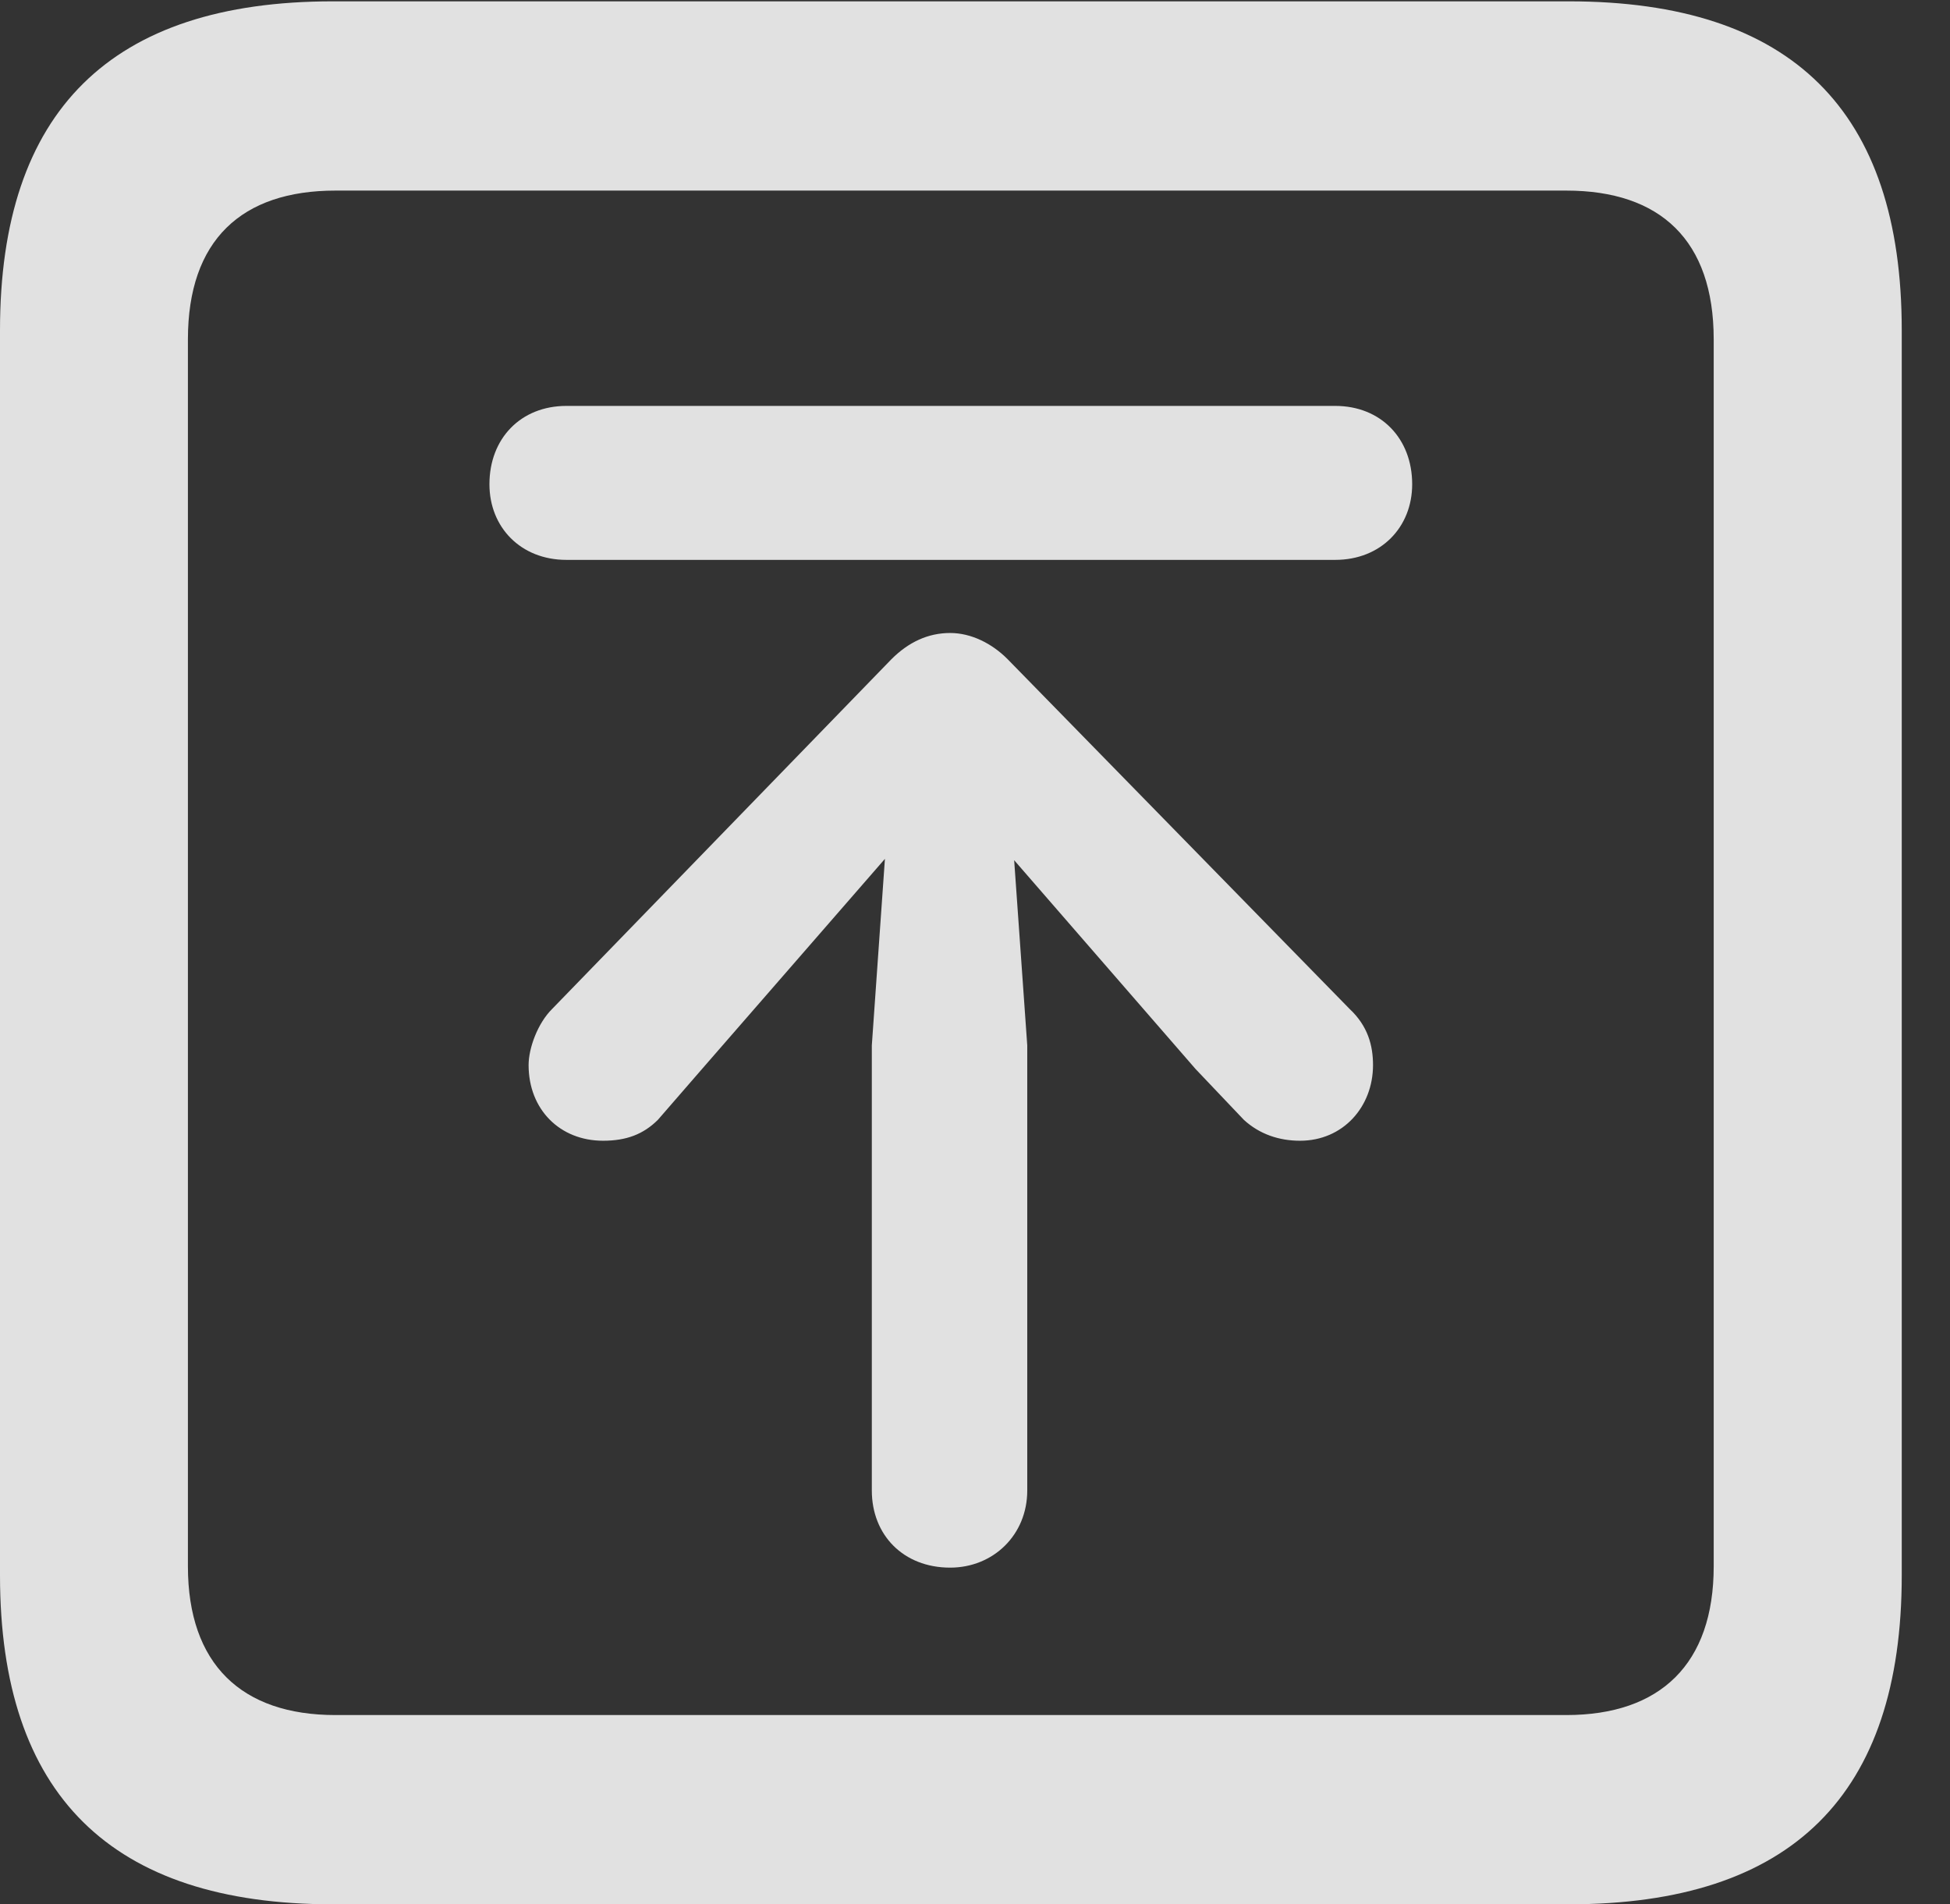 <?xml version="1.0" encoding="UTF-8"?>
<!--Generator: Apple Native CoreSVG 341-->
<!DOCTYPE svg
PUBLIC "-//W3C//DTD SVG 1.1//EN"
       "http://www.w3.org/Graphics/SVG/1.1/DTD/svg11.dtd">
<svg version="1.1" xmlns="http://www.w3.org/2000/svg" xmlns:xlink="http://www.w3.org/1999/xlink" viewBox="0 0 14.59 14.248">
 <rect x="0" y="0" width="14.59" height="14.248" fill="#333333" stroke="none"/>
 <g>
  <rect height="14.248" opacity="0" width="14.59" x="0" y="0"/>
  <path d="M2.49 14.248L11.738 14.248C13.408 14.248 14.229 13.428 14.229 11.787L14.229 2.471C14.229 0.83 13.408 0.01 11.738 0.01L2.49 0.01C0.83 0.01 0 0.83 0 2.471L0 11.787C0 13.428 0.83 14.248 2.49 14.248ZM2.51 12.832C1.807 12.832 1.406 12.451 1.406 11.719L1.406 2.539C1.406 1.797 1.807 1.426 2.51 1.426L11.719 1.426C12.422 1.426 12.822 1.797 12.822 2.539L12.822 11.719C12.822 12.451 12.422 12.832 11.719 12.832Z" fill="white" fill-opacity="0.85"/>
  <path d="M7.109 11.729C7.432 11.729 7.686 11.484 7.686 11.152L7.686 7.822L7.588 6.436L8.945 7.998L9.307 8.379C9.424 8.486 9.57 8.535 9.727 8.535C10.049 8.535 10.273 8.281 10.273 7.969C10.273 7.822 10.234 7.676 10.098 7.549L7.539 4.932C7.422 4.814 7.266 4.736 7.109 4.736C6.943 4.736 6.797 4.805 6.67 4.932L4.131 7.549C4.023 7.656 3.955 7.842 3.955 7.969C3.955 8.301 4.189 8.535 4.512 8.535C4.688 8.535 4.814 8.486 4.922 8.379L5.244 8.008L6.621 6.426L6.523 7.822L6.523 11.152C6.523 11.484 6.758 11.729 7.109 11.729ZM4.238 4.189L9.99 4.189C10.332 4.189 10.566 3.945 10.566 3.623C10.566 3.281 10.332 3.037 9.99 3.037L4.238 3.037C3.896 3.037 3.662 3.281 3.662 3.623C3.662 3.945 3.896 4.189 4.238 4.189Z" fill="white" fill-opacity="0.85"/>
 </g>
</svg>
